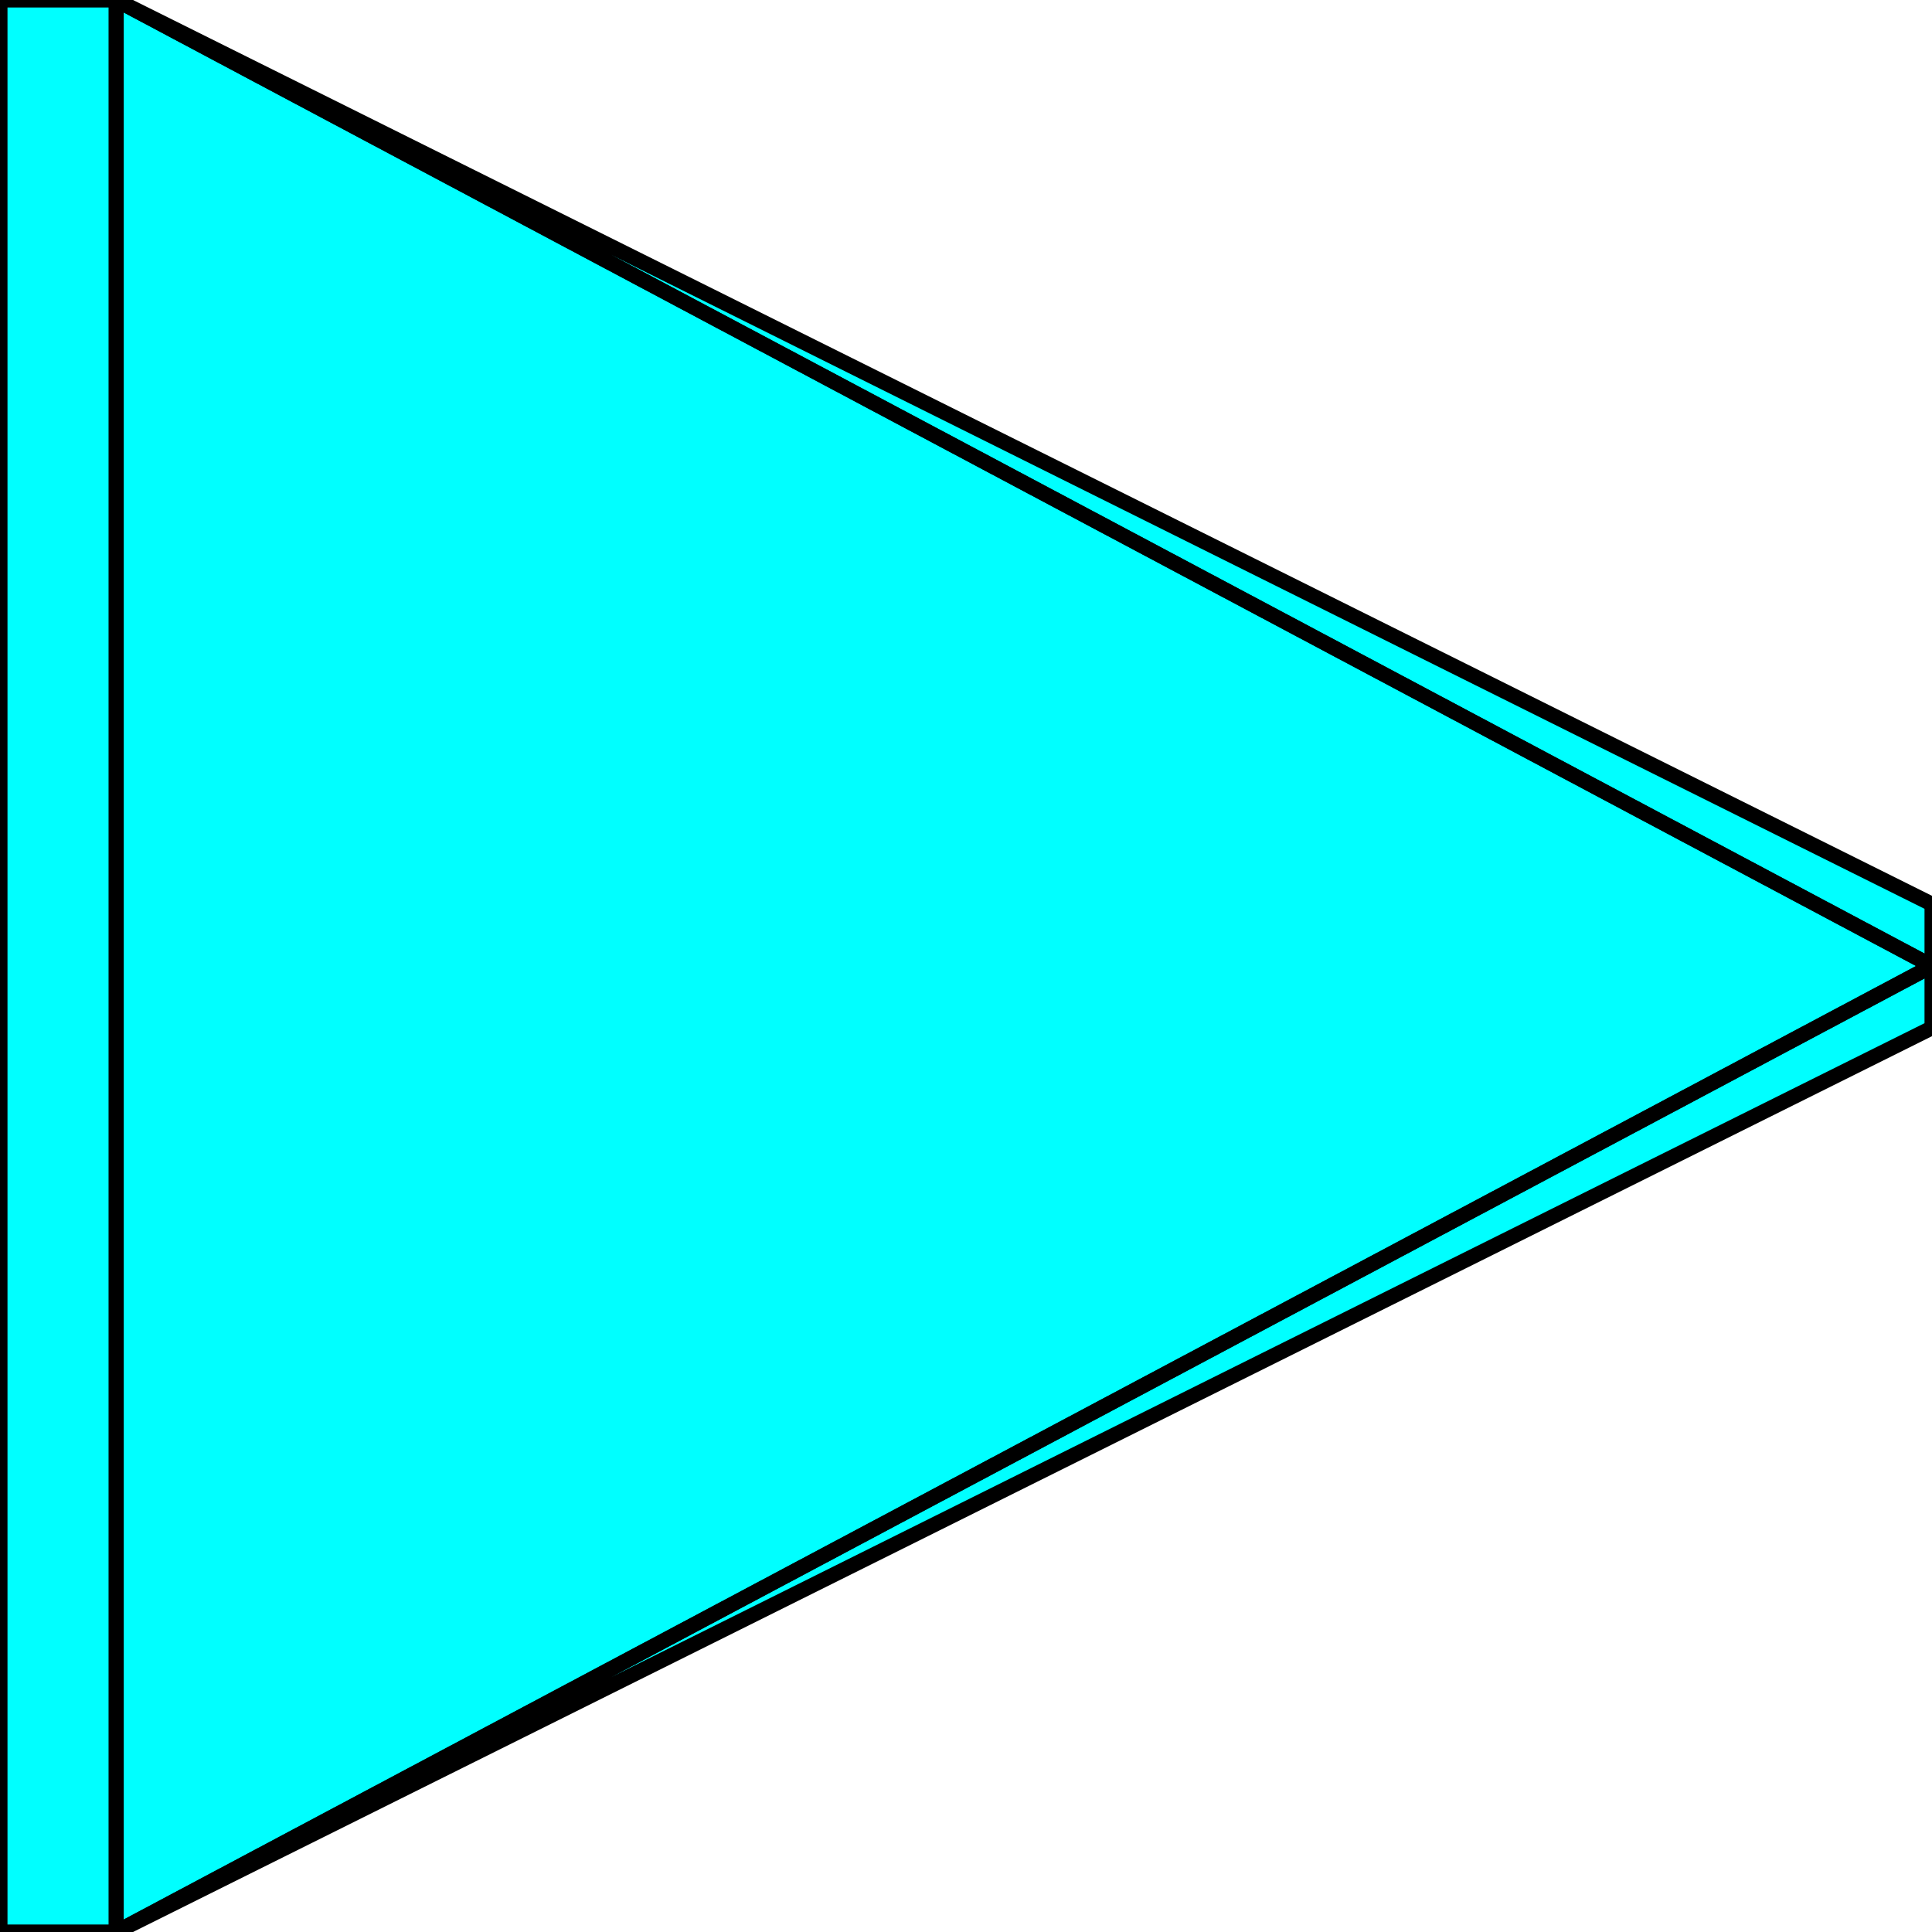 <svg width="150" height="150" viewBox="0 0 150 150" fill="none" xmlns="http://www.w3.org/2000/svg">
<g clip-path="url(#clip0_2109_159309)">
<path fill-rule="evenodd" clip-rule="evenodd" d="M0 0H9.023V150H0V0ZM9.023 0L150 75L9.023 150V0ZM150 70.2V79.8L9.023 150L150 75L9.023 0L150 70.2Z" fill="#00FFFF"/>
<path d="M0 0H9.023V150H0V0Z" stroke="black" stroke-width="1.163"/>
<path d="M9.022 0L150 75L9.022 150V0Z" stroke="black" stroke-width="1.163"/>
<path d="M9.022 0L150 70.2V79.8L9.022 150L150 75L9.022 0Z" stroke="black" stroke-width="1.163"/>
</g>
<defs>
<clipPath id="clip0_2109_159309">
<rect width="150" height="150" fill="white"/>
</clipPath>
</defs>
</svg>
